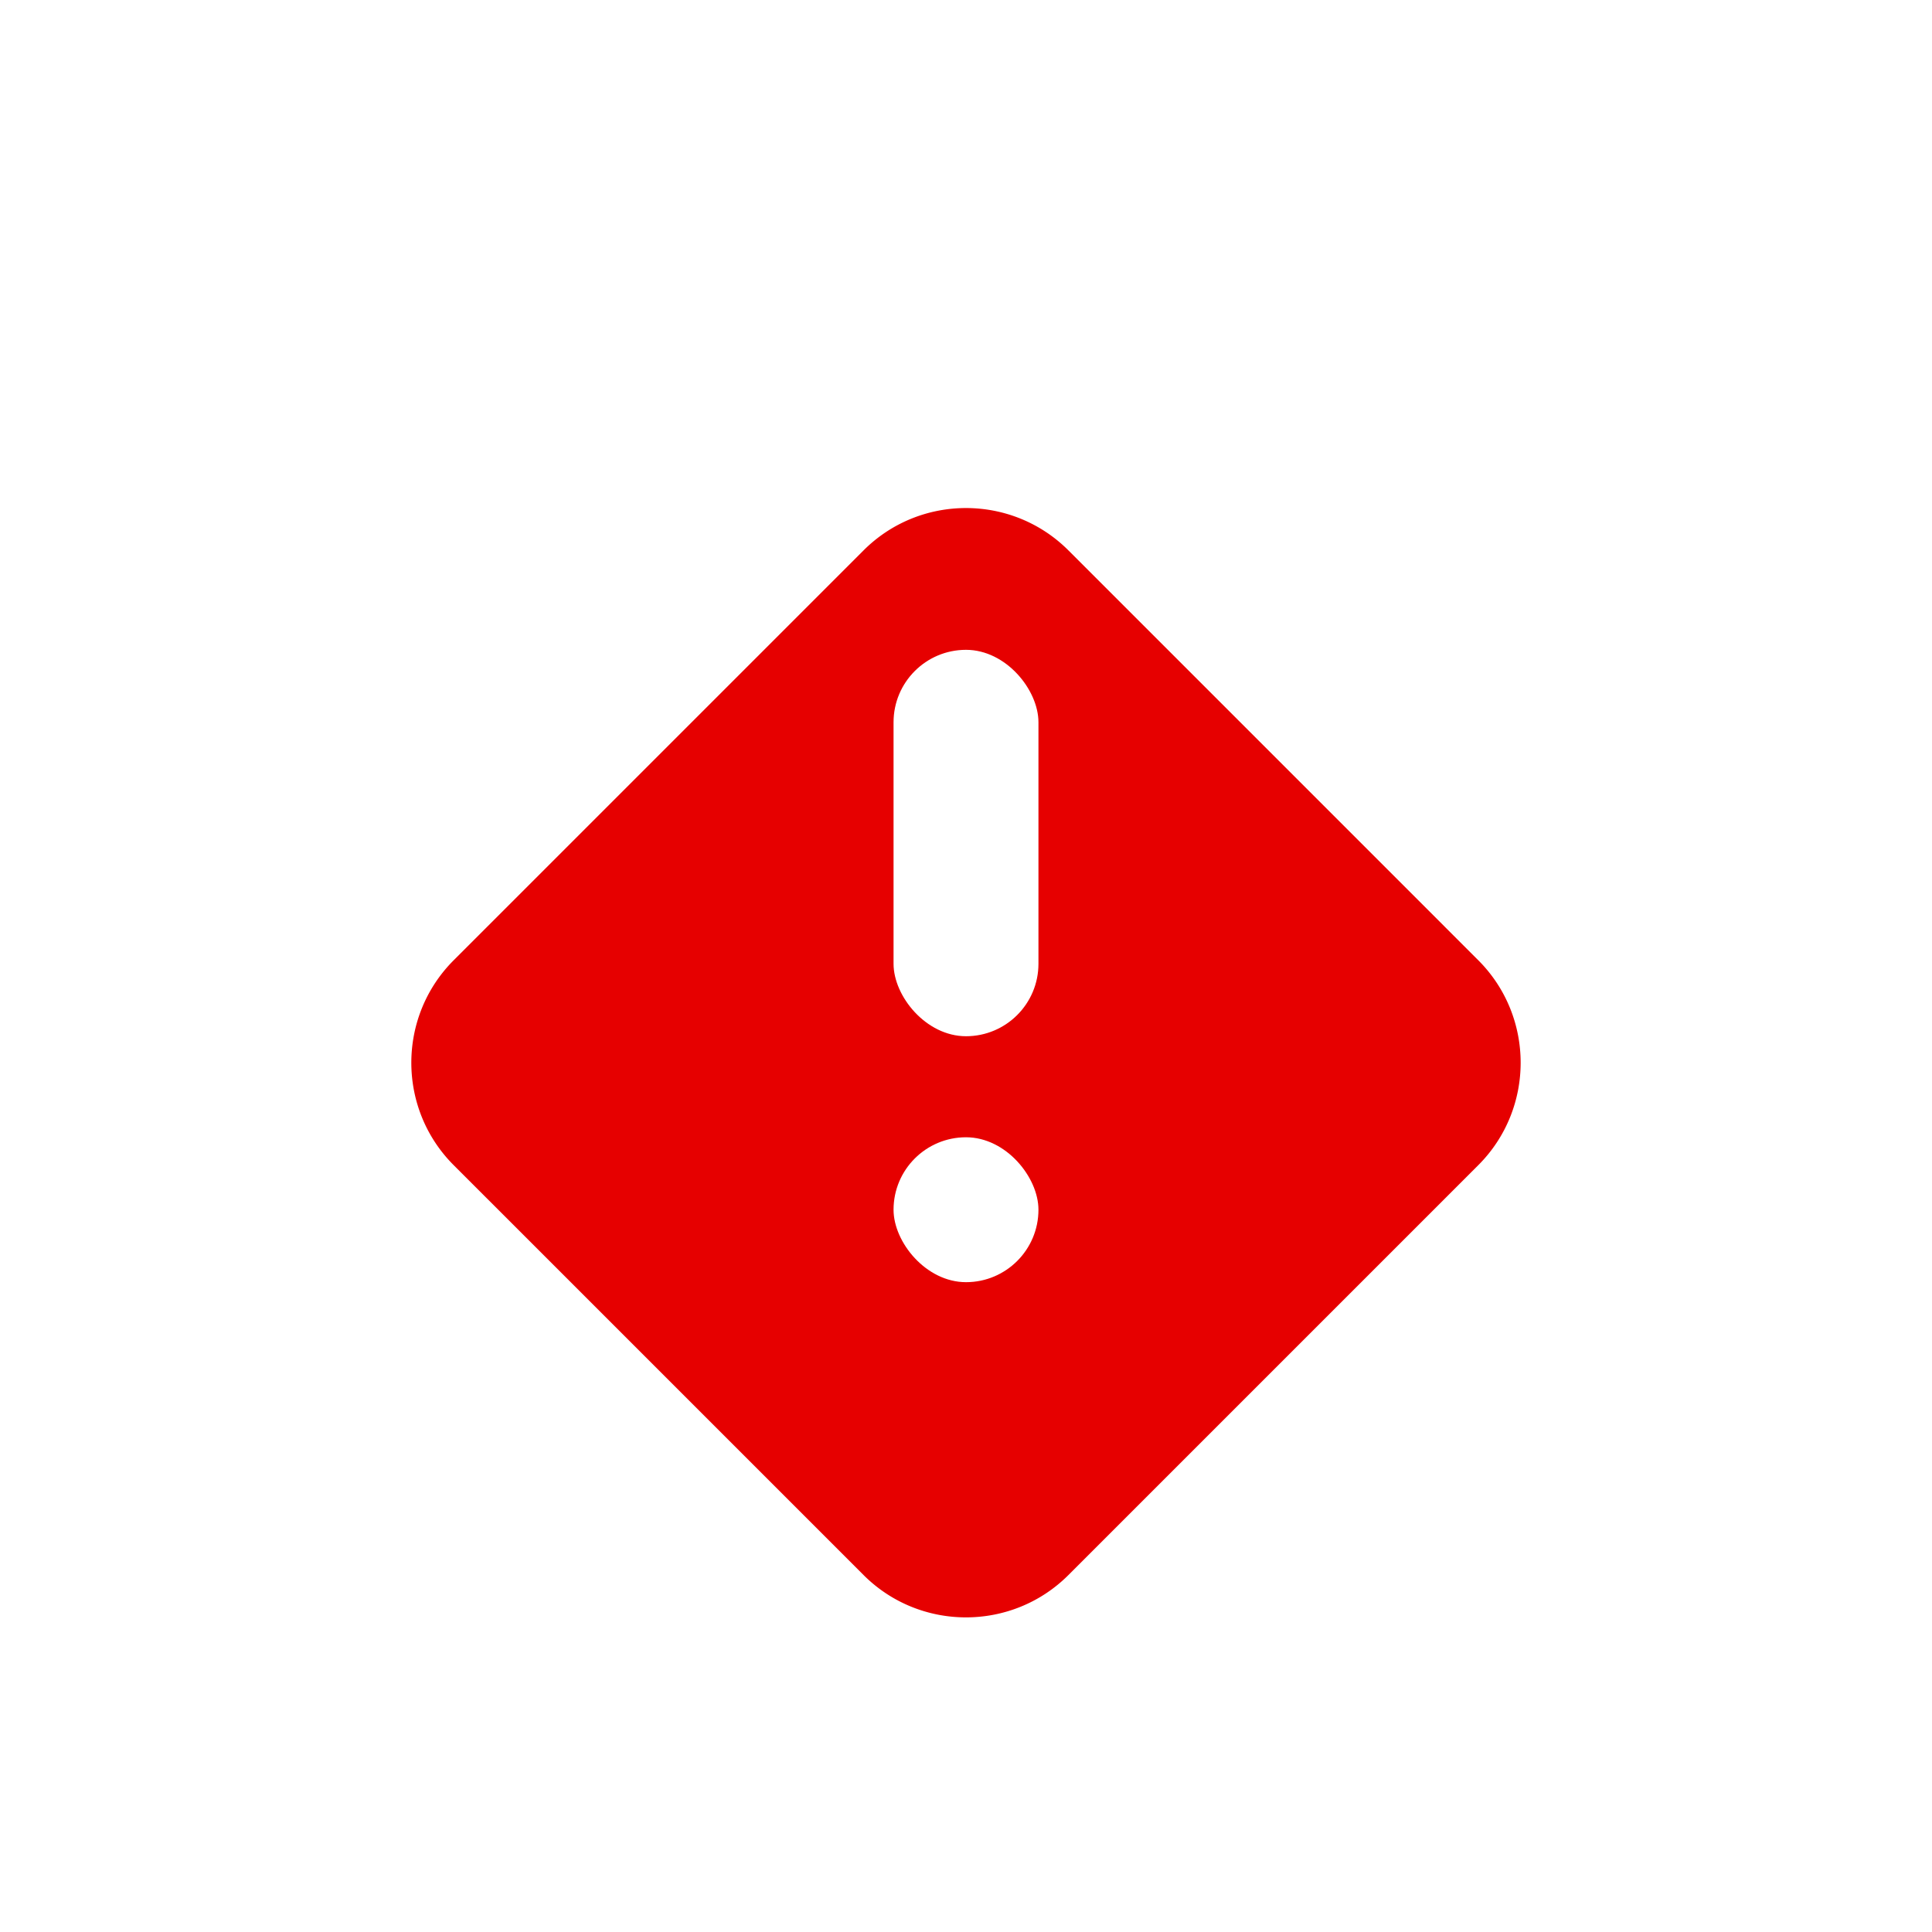 <svg xmlns="http://www.w3.org/2000/svg" width="40" height="40" viewBox="0 0 40 40">
    <defs>
        <clipPath id="bzo6wrlzqa">
            <path data-name="사각형 2462" style="stroke:#707070;opacity:0;fill:#fff" d="M0 0h40v40H0z"/>
        </clipPath>
        <filter id="k7hjpmw5jb" x="1.358" y="3.358" width="37.284" height="37.284" filterUnits="userSpaceOnUse">
            <feOffset dy="2"/>
            <feGaussianBlur stdDeviation="1.5" result="blur"/>
            <feFlood flood-opacity=".302"/>
            <feComposite operator="in" in2="blur"/>
            <feComposite in="SourceGraphic"/>
        </filter>
    </defs>
    <g style="clip-path:url(#bzo6wrlzqa)">
        <g style="filter:url(#k7hjpmw5jb)" data-name="마스크 그룹 17">
            <g data-name="패스 1434" style="fill:#e60000">
                <path d="M16 19.5H4C2.07 19.5.5 17.93.5 16V4C.5 2.07 2.07.5 4 .5h12c1.93 0 3.5 1.57 3.5 3.5v12c0 1.93-1.57 3.5-3.5 3.5z" style="stroke:none" transform="rotate(45 2.926 27.072)"/>
                <path d="M4 1C2.346 1 1 2.346 1 4v12c0 1.654 1.346 3 3 3h12c1.654 0 3-1.346 3-3V4c0-1.654-1.346-3-3-3H4m0-1h12a4 4 0 0 1 4 4v12a4 4 0 0 1-4 4H4a4 4 0 0 1-4-4V4a4 4 0 0 1 4-4z" style="fill:#fff;stroke:none" transform="rotate(45 2.926 27.072)"/>
            </g>
        </g>
    </g>
    <g data-name="그룹 2173" transform="translate(-1683.5 -556.932)">
        <rect data-name="사각형 2501" width="3" height="8" rx="1.5" transform="translate(1702 570.386)" style="fill:#fff"/>
        <rect data-name="사각형 2502" width="3" height="3" rx="1.5" transform="translate(1702 580.478)" style="fill:#fff"/>
    </g>
</svg>
